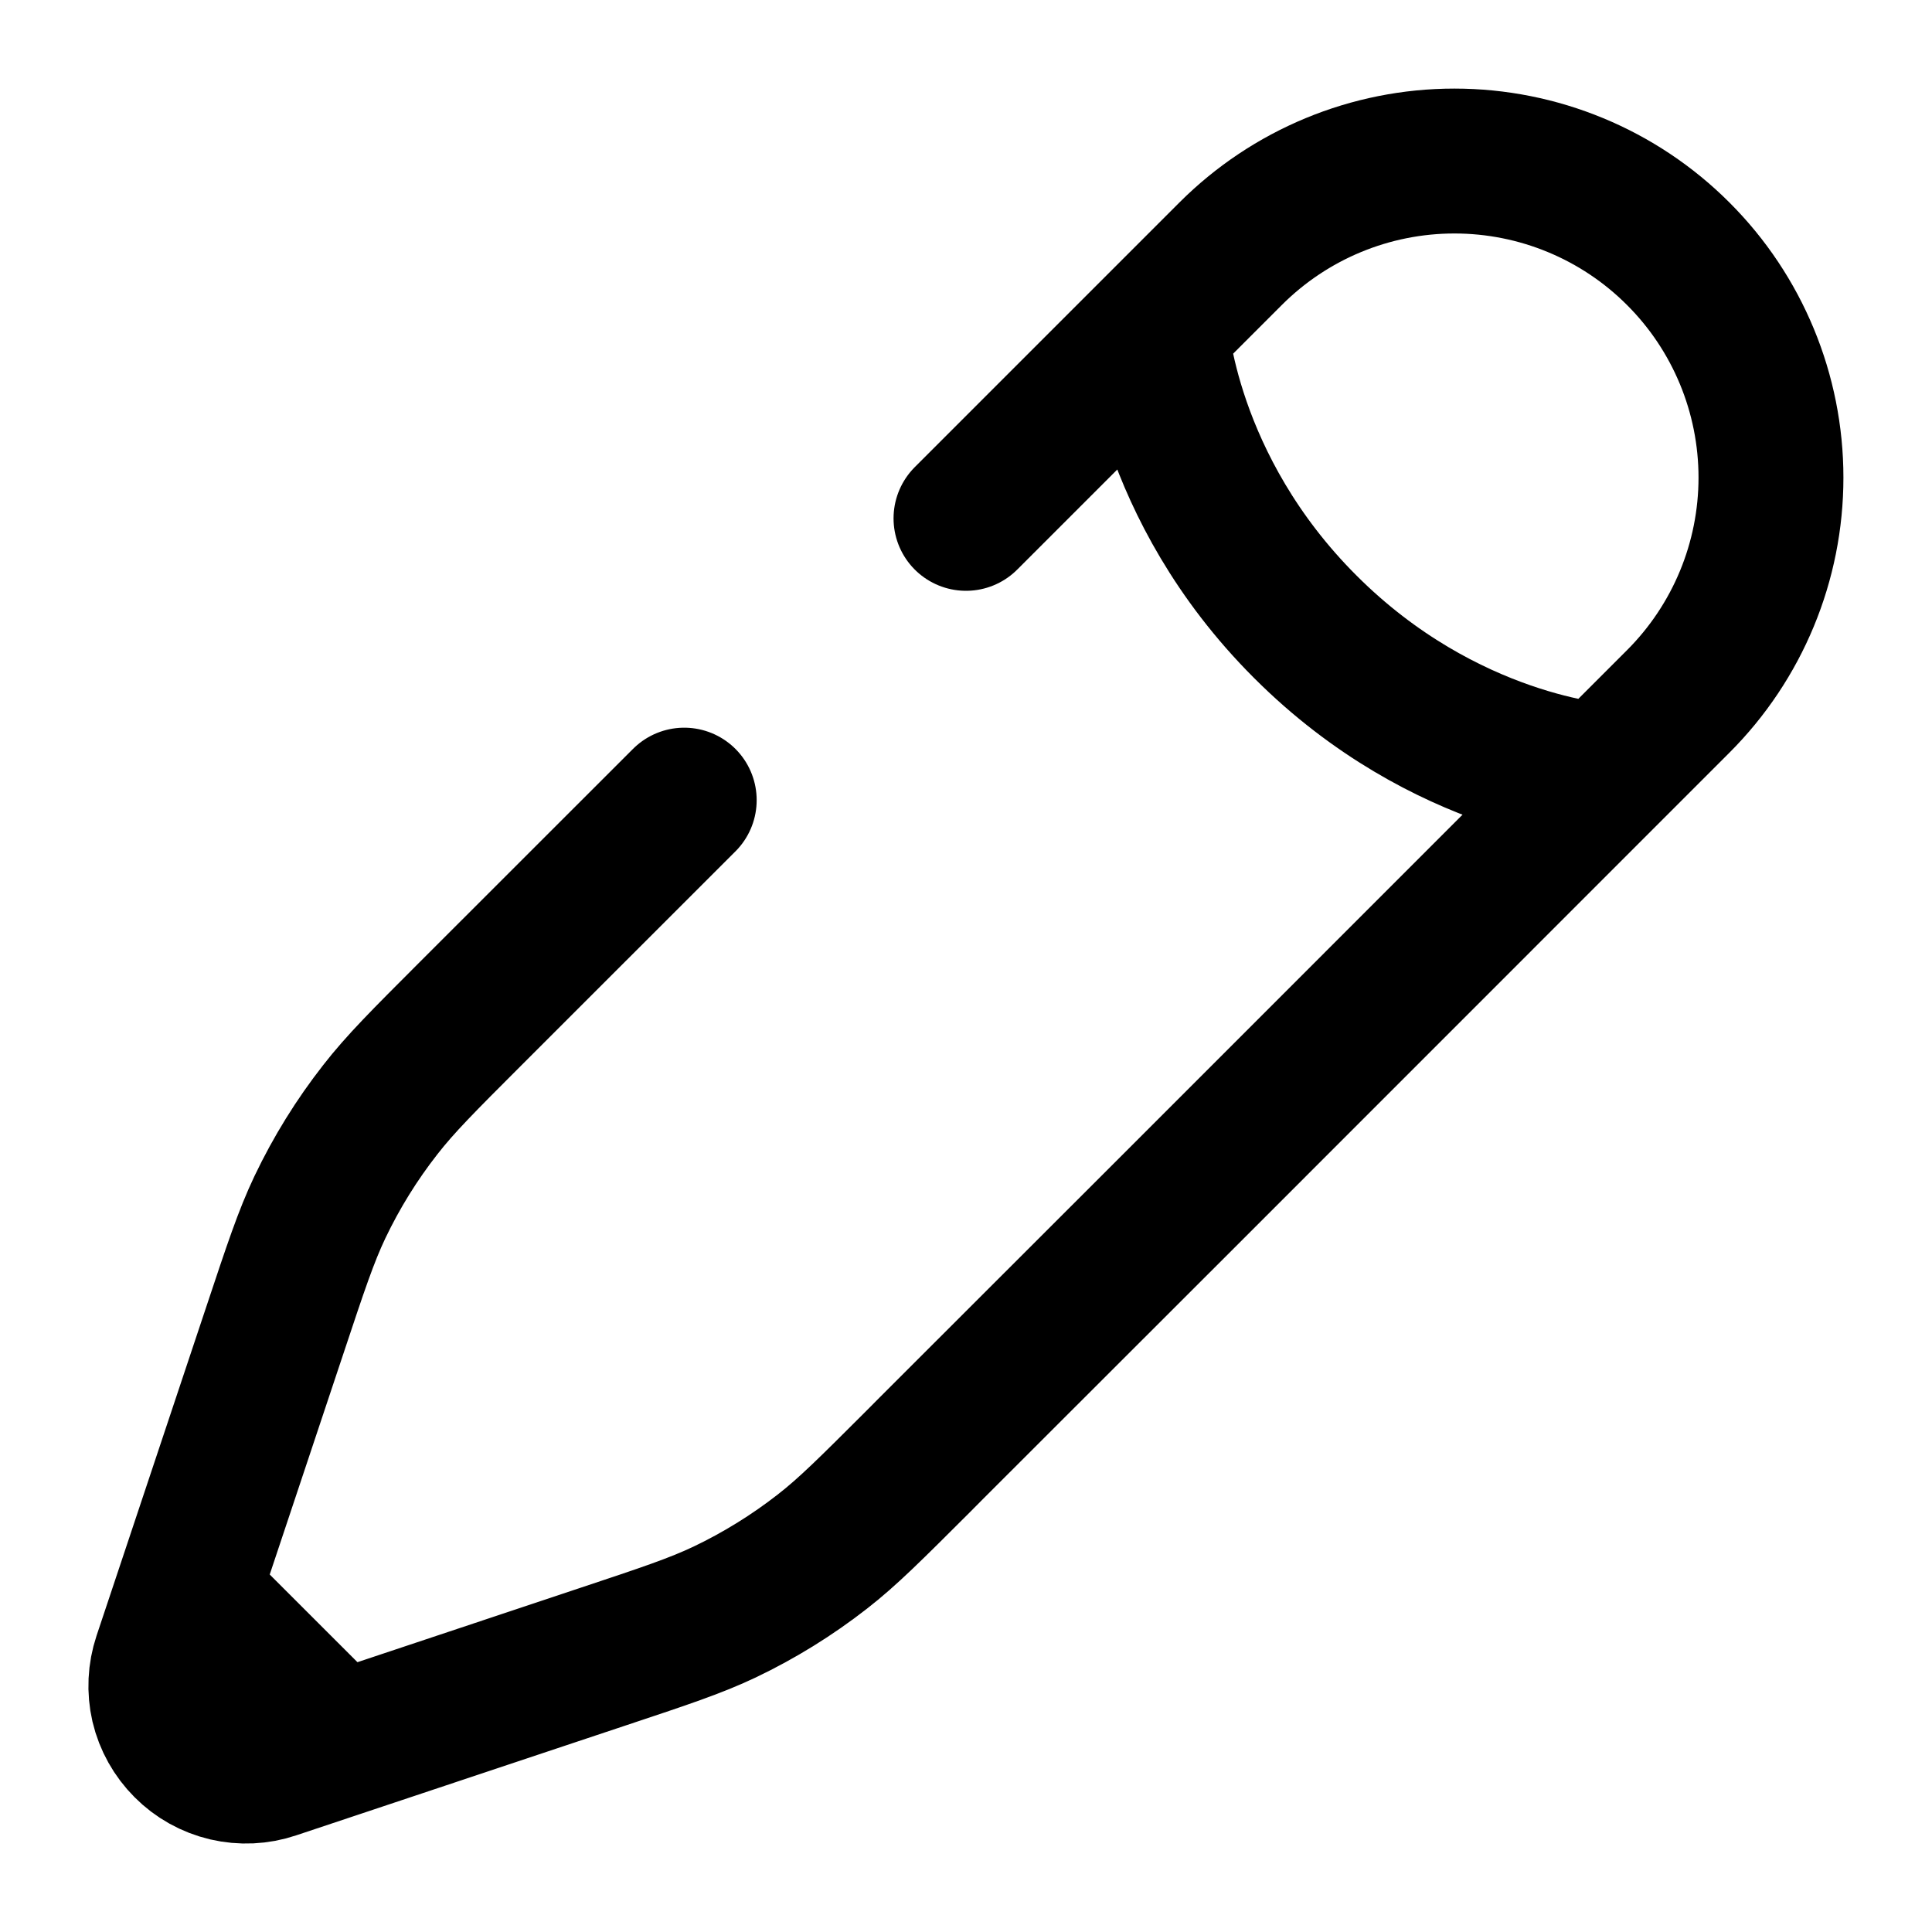 <svg width="20" height="20" viewBox="0 0 20 20" fill="none" xmlns="http://www.w3.org/2000/svg">
<path d="M11.967 3.399L12.739 2.627C13.354 2.012 14.187 1.667 15.056 1.667C15.925 1.667 16.759 2.012 17.373 2.627C17.988 3.241 18.333 4.075 18.333 4.944C18.333 5.813 17.988 6.646 17.373 7.261L16.601 8.033M11.967 3.399C11.967 3.399 12.063 5.041 13.512 6.488C14.96 7.937 16.601 8.033 16.601 8.033M11.967 3.399L10 5.366M16.601 8.033L12.217 12.418L9.633 15L9.5 15.134C9.018 15.615 8.778 15.856 8.513 16.062C8.2 16.306 7.861 16.516 7.503 16.687C7.2 16.831 6.878 16.938 6.232 17.153L3.498 18.065M3.498 18.065L2.829 18.288C2.673 18.341 2.506 18.348 2.346 18.311C2.186 18.273 2.04 18.192 1.924 18.075C1.808 17.959 1.726 17.813 1.688 17.653C1.651 17.493 1.659 17.326 1.711 17.17L1.934 16.502M3.498 18.065L1.934 16.502M1.934 16.502L2.846 13.768C3.061 13.122 3.168 12.799 3.312 12.496C3.484 12.136 3.692 11.8 3.937 11.487C4.143 11.222 4.384 10.981 4.865 10.5L7.083 8.283" stroke="black" stroke-width="1.5" stroke-linecap="round"/>
</svg>
